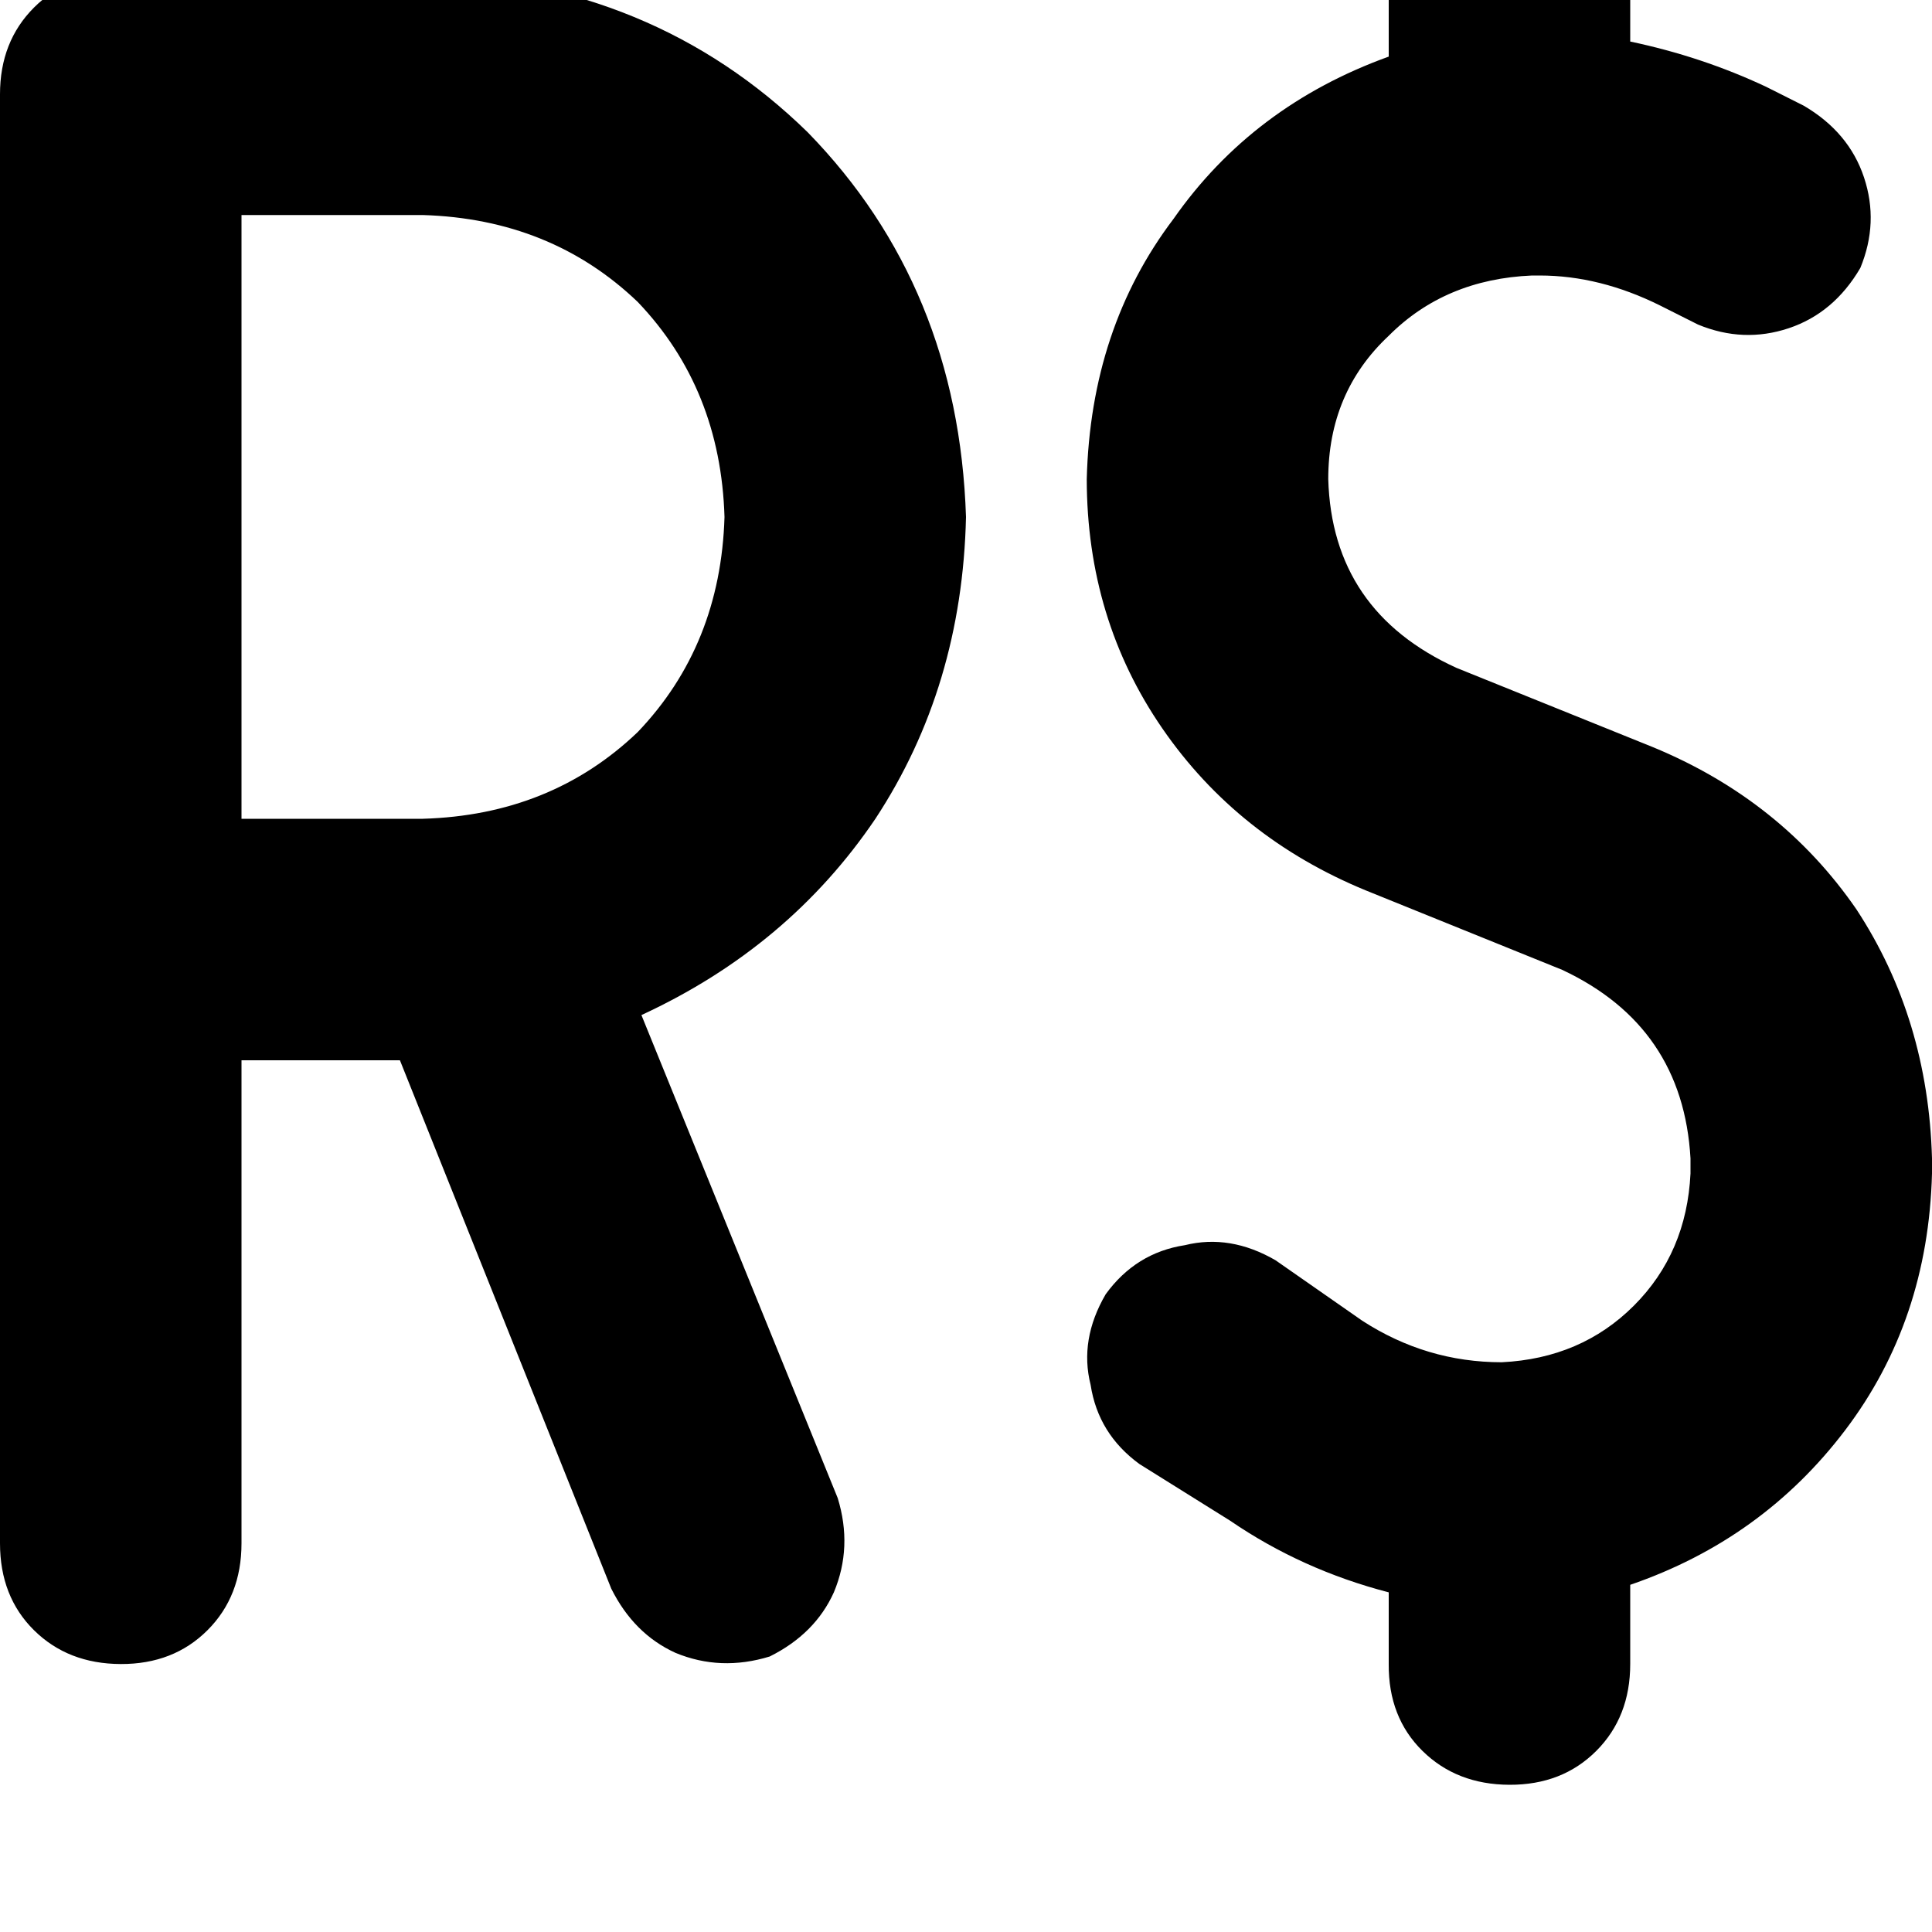 <svg height="1000" width="1000" xmlns="http://www.w3.org/2000/svg"><path d="M781.3 -76.2q27.3 0 44.9 17.6 17.6 17.6 17.6 44.9v35.2q37.1 7.8 70.3 23.4l19.5 9.8q23.4 13.7 31.2 37.1t-1.9 46.9q-13.7 23.4 -37.1 31.2T878.9 168l-19.5 -9.8q-31.3 -15.6 -62.5 -15.6H793q-45 1.9 -74.2 31.2 -31.3 29.3 -31.3 74.2 2 68.4 66.4 97.7l101.6 41q66.4 27.4 105.4 84 37.1 56.6 39.1 128.9v7.8q-2 76.2 -44.9 132.8t-111.3 80.1v41q0 27.4 -17.6 45t-44.9 17.5 -45 -17.5 -17.5 -45v-37.1q-45 -11.7 -82.1 -37.1l-46.9 -29.3q-21.4 -15.6 -25.3 -41 -5.9 -23.4 7.8 -46.9 15.6 -21.5 41 -25.4 23.4 -5.8 46.9 7.8l44.9 31.3q33.2 21.5 72.2 21.5 41.1 -2 68.4 -29.3T875 607.4v-7.8Q871.1 531.3 808.6 502L707 460.9Q640.6 433.6 601.6 377T562.5 248q2 -78.1 44.9 -134.7 41 -58.6 111.4 -84v-43q0 -27.3 17.5 -44.9t45 -17.6zM0 48.8Q0 21.5 17.6 3.9q17.6 -17.6 44.9 -17.6h156.3Q337.9 -9.8 418 68.4q78.1 80 82 199.2 -2 87.9 -46.9 156.2Q408.2 490.2 332 525.4l101.6 250q7.8 25.4 -2 48.8 -9.7 21.5 -33.2 33.2 -25.4 7.8 -48.8 -1.9 -21.5 -9.8 -33.2 -33.2L207 548.8h-82v250q0 27.4 -17.6 45t-44.9 17.5T17.6 843.8 0 798.8v-750zm125 375h93.8H125h93.8q66.4 -1.9 111.3 -44.9Q373 334 375 267.6q-2 -66.4 -44.9 -111.3 -44.9 -43 -111.3 -45H125v312.5z"/></svg>